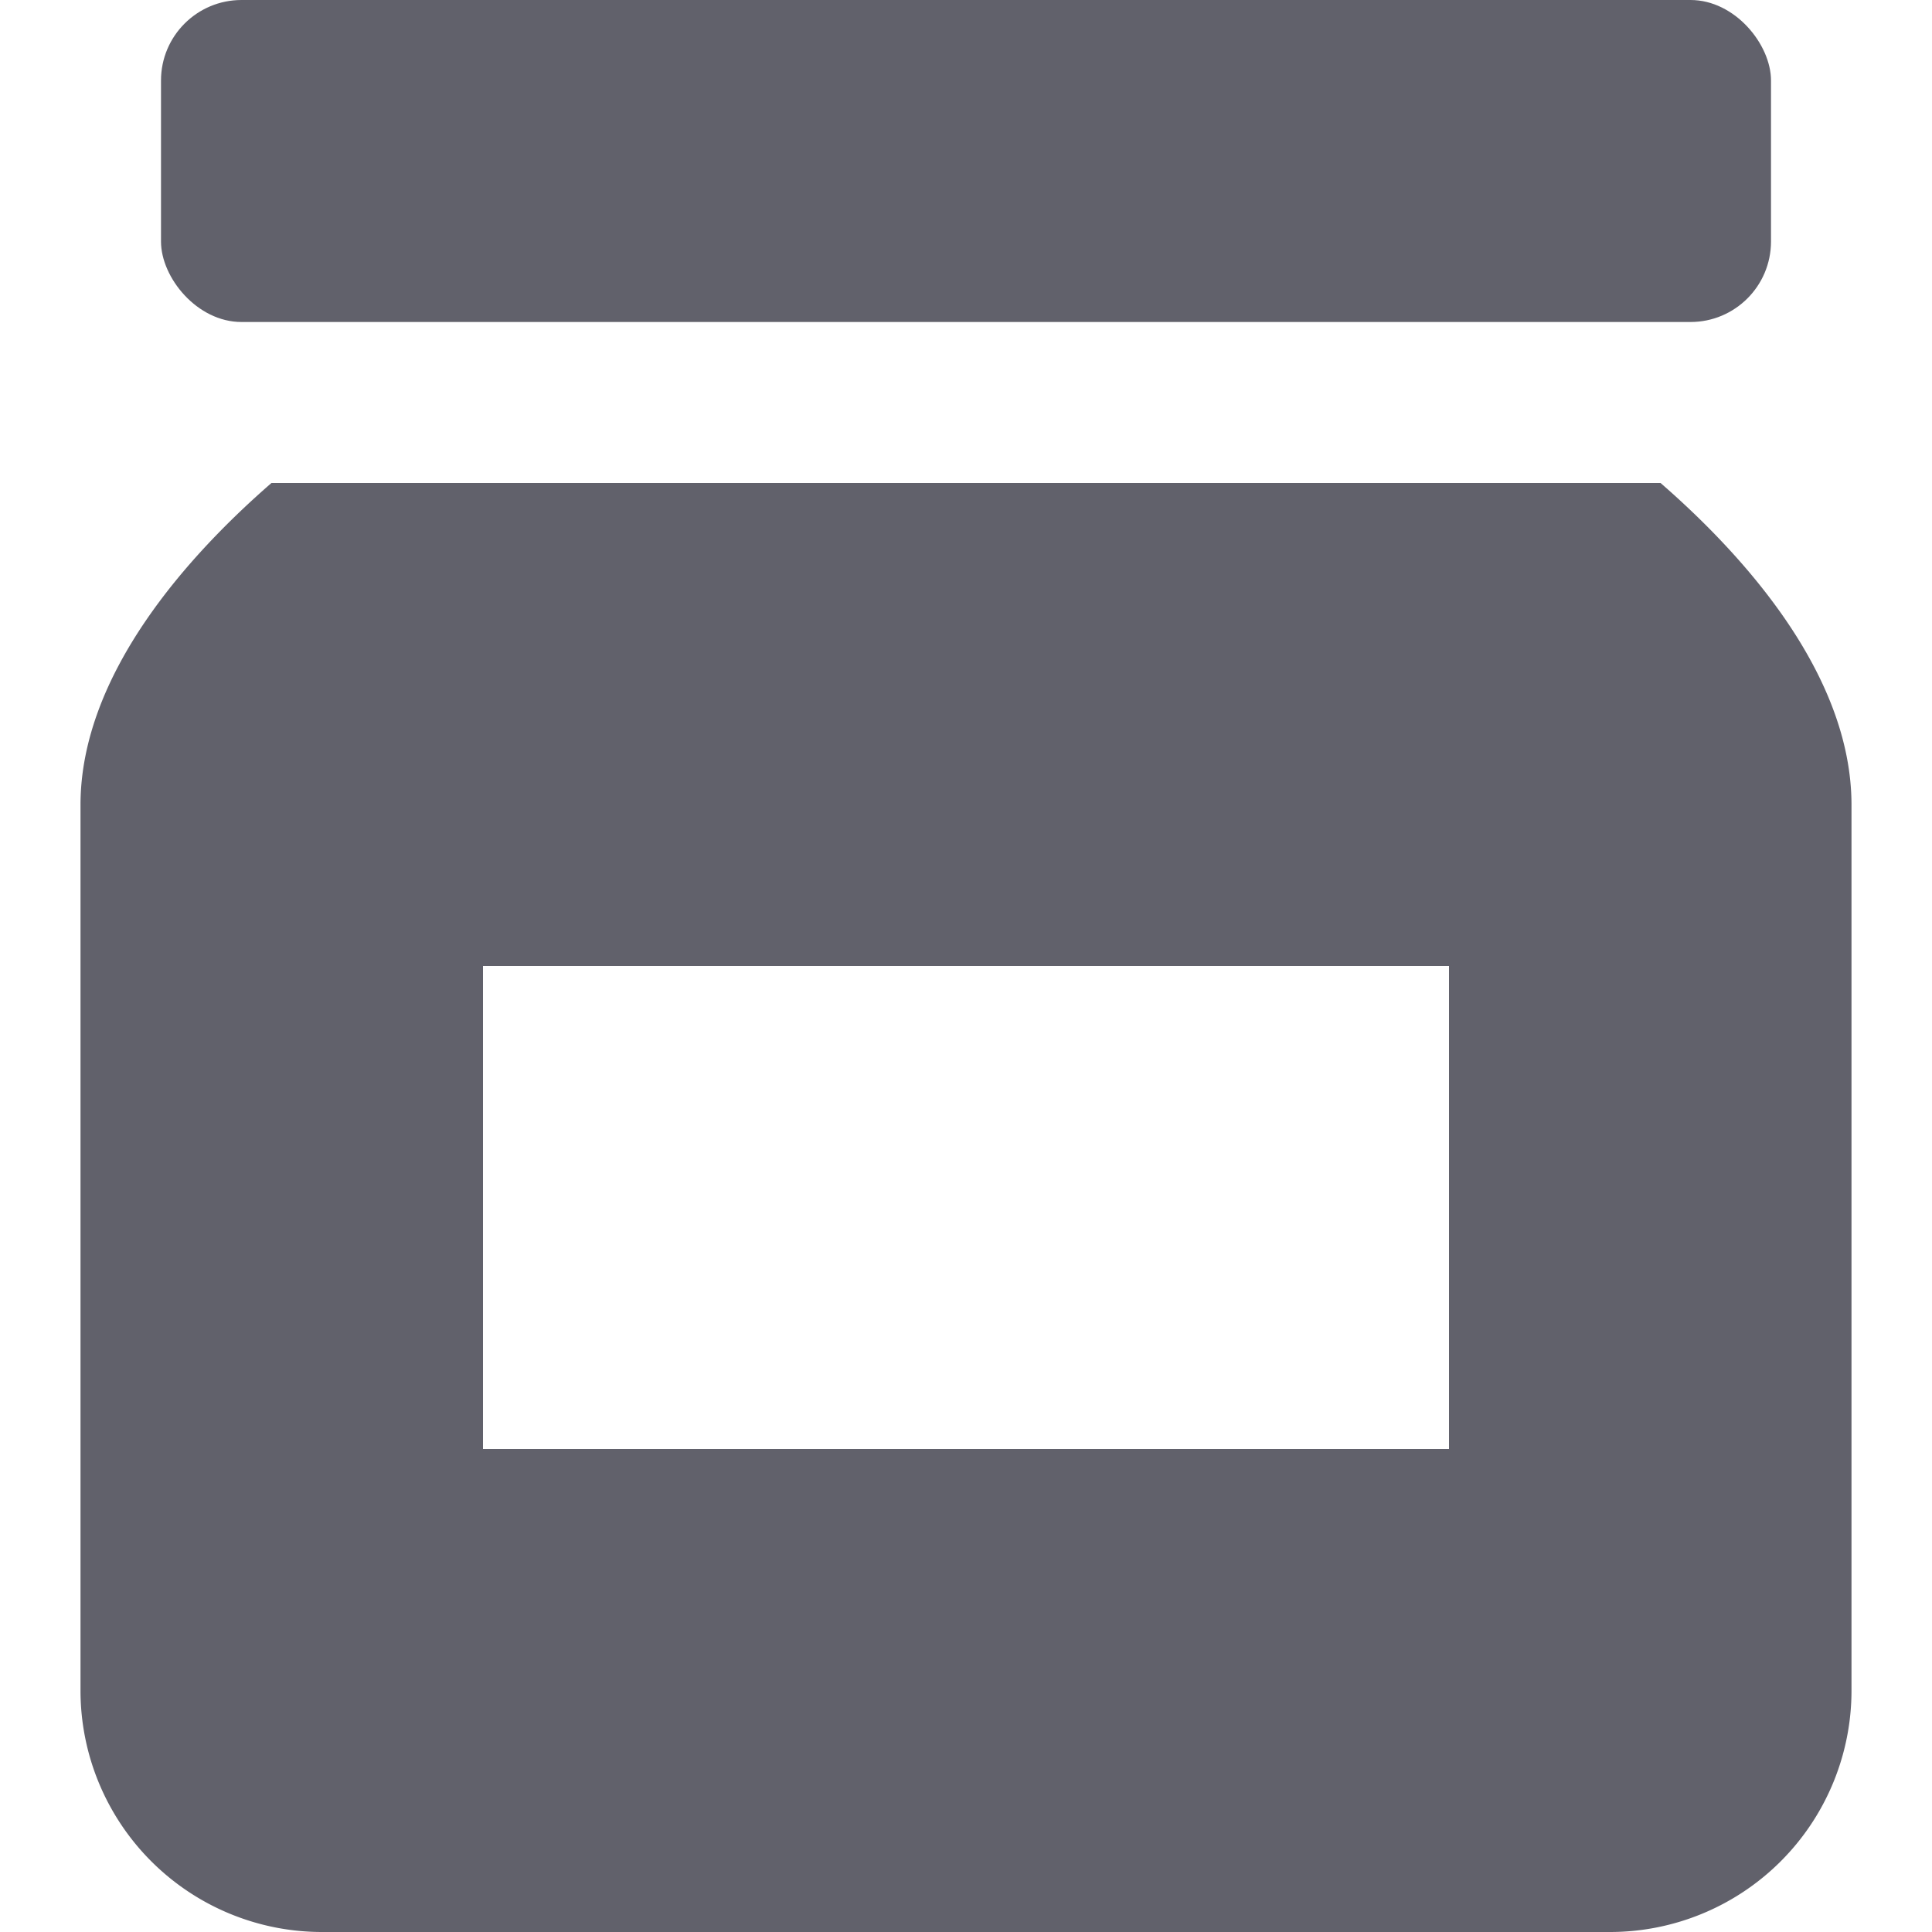 <svg xmlns="http://www.w3.org/2000/svg" height="24" width="24" viewBox="0 0 24 24"><rect data-color="color-2" x="2" width="20" height="4" rx="1" ry="1" fill="#61616b"></rect> <path d="M20.628,6H3.372C2.353,6.886,1,8.369,1,10V21a3,3,0,0,0,3,3H20a3,3,0,0,0,3-3V10C23,8.369,21.647,6.886,20.628,6ZM18,18H6V12H18Z" fill="#61616b"></path></svg>